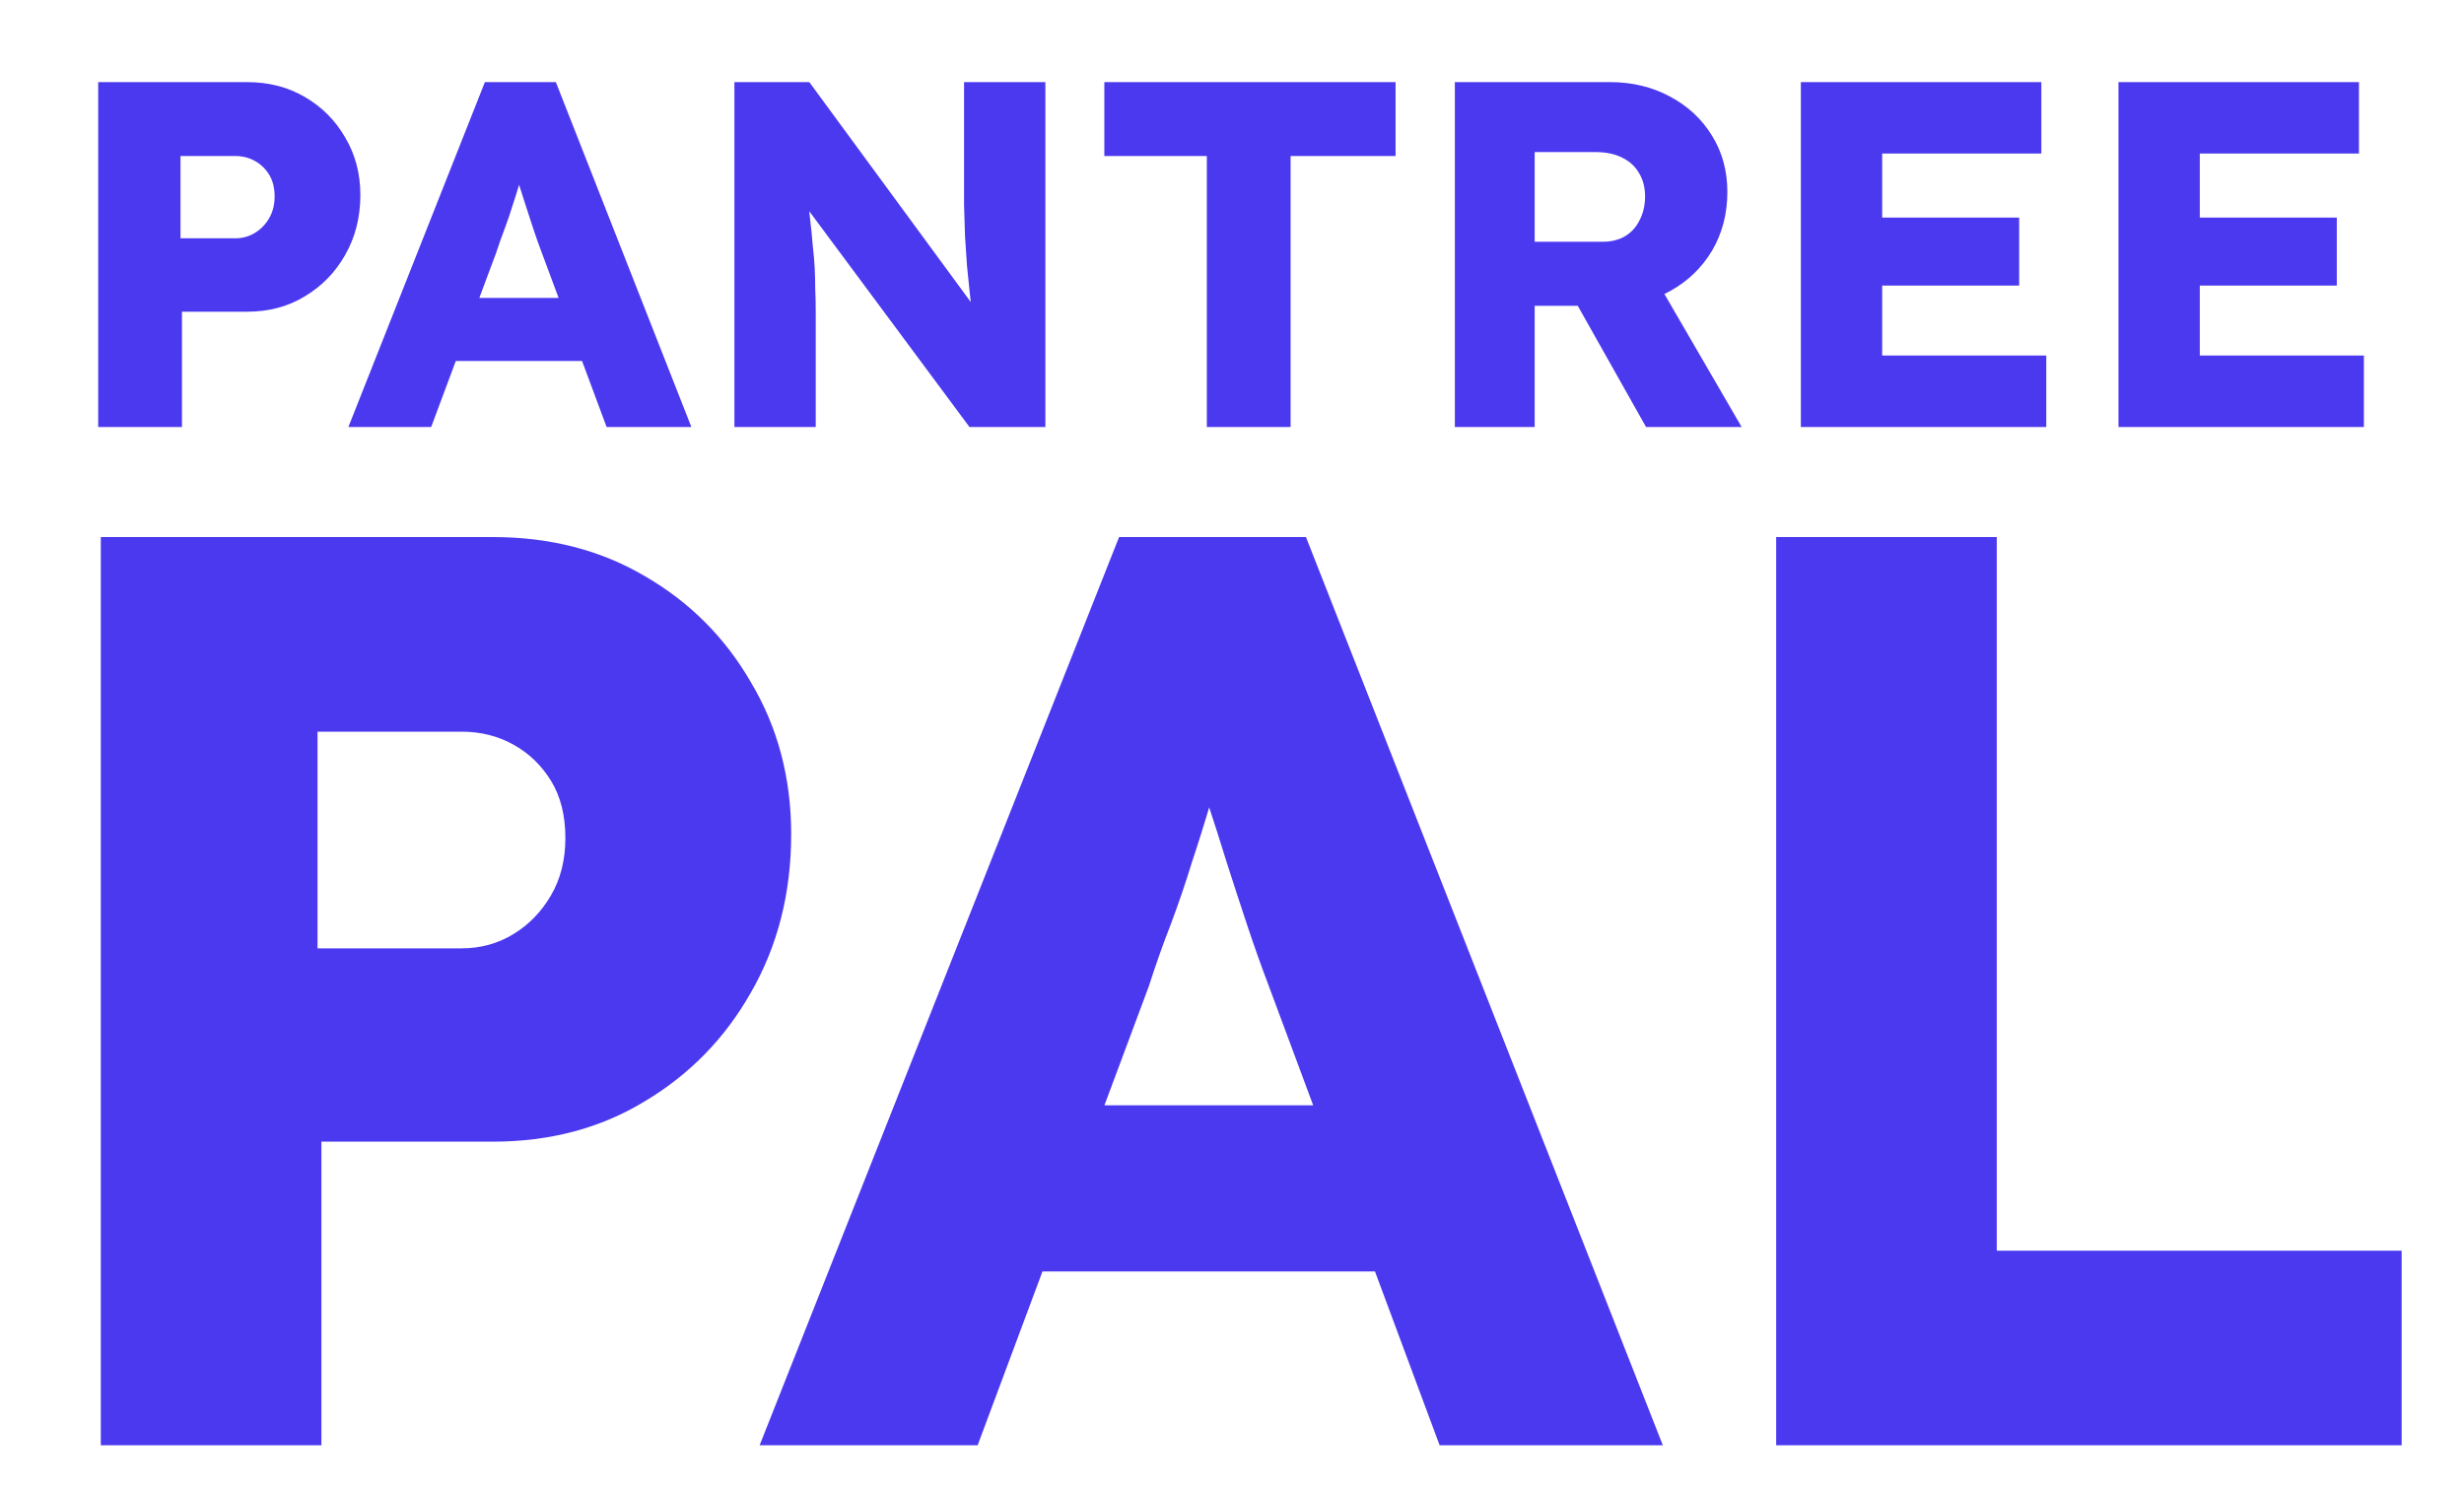 <svg width="300" height="181" viewBox="0 0 300 181" fill="none" xmlns="http://www.w3.org/2000/svg">
<path d="M11.956 52V10H30.076C32.716 10 35.056 10.6 37.096 11.8C39.176 13 40.816 14.64 42.016 16.72C43.256 18.8 43.876 21.14 43.876 23.74C43.876 26.46 43.256 28.9 42.016 31.06C40.816 33.18 39.176 34.86 37.096 36.1C35.056 37.34 32.716 37.96 30.076 37.96H22.156V52H11.956ZM21.976 29.02H28.636C29.516 29.02 30.316 28.8 31.036 28.36C31.756 27.92 32.336 27.32 32.776 26.56C33.216 25.8 33.436 24.92 33.436 23.92C33.436 22.88 33.216 22 32.776 21.28C32.336 20.56 31.756 20 31.036 19.6C30.316 19.2 29.516 19 28.636 19H21.976V29.02ZM42.417 52L59.037 10H67.677L84.177 52H73.857L65.937 30.7C65.617 29.86 65.297 28.96 64.977 28C64.657 27.04 64.337 26.06 64.017 25.06C63.697 24.02 63.377 23.02 63.057 22.06C62.777 21.06 62.537 20.14 62.337 19.3L64.137 19.24C63.897 20.24 63.617 21.22 63.297 22.18C63.017 23.14 62.717 24.1 62.397 25.06C62.117 25.98 61.797 26.92 61.437 27.88C61.077 28.8 60.737 29.76 60.417 30.76L52.497 52H42.417ZM50.337 43.96L53.517 36.28H72.837L75.957 43.96H50.337ZM89.417 52V10H98.537L120.557 40L118.577 39.7C118.377 38.38 118.217 37.12 118.097 35.92C117.977 34.72 117.857 33.54 117.737 32.38C117.657 31.22 117.577 30.04 117.497 28.84C117.457 27.64 117.417 26.34 117.377 24.94C117.377 23.54 117.377 22.02 117.377 20.38V10H127.277V52H118.037L95.057 21.04L98.117 21.46C98.317 23.38 98.477 25.02 98.597 26.38C98.757 27.7 98.877 28.88 98.957 29.92C99.077 30.96 99.157 31.9 99.197 32.74C99.237 33.58 99.257 34.42 99.257 35.26C99.297 36.06 99.317 36.96 99.317 37.96V52H89.417ZM146.935 52V19H134.455V10H169.915V19H157.135V52H146.935ZM177.132 52V10H196.032C198.712 10 201.132 10.58 203.292 11.74C205.492 12.9 207.212 14.5 208.452 16.54C209.692 18.54 210.312 20.82 210.312 23.38C210.312 26.02 209.692 28.4 208.452 30.52C207.212 32.6 205.512 34.24 203.352 35.44C201.192 36.64 198.752 37.24 196.032 37.24H186.852V52H177.132ZM200.412 52L189.732 33.04L200.172 31.54L212.052 52H200.412ZM186.852 29.44H195.132C196.172 29.44 197.072 29.22 197.832 28.78C198.632 28.3 199.232 27.64 199.632 26.8C200.072 25.96 200.292 25 200.292 23.92C200.292 22.84 200.052 21.9 199.572 21.1C199.092 20.26 198.392 19.62 197.472 19.18C196.592 18.74 195.512 18.52 194.232 18.52H186.852V29.44ZM219.26 52V10H248.54V18.7H229.16V43.3H249.14V52H219.26ZM224.06 34.78V26.5H245.84V34.78H224.06ZM257.932 52V10H287.212V18.7H267.832V43.3H287.812V52H257.932ZM262.732 34.78V26.5H284.512V34.78H262.732Z" fill="#4B39EF"/>
<path d="M12.273 176V65.4H59.989C66.941 65.4 73.103 66.98 78.475 70.14C83.953 73.3 88.271 77.619 91.431 83.096C94.697 88.573 96.329 94.735 96.329 101.582C96.329 108.745 94.697 115.17 91.431 120.858C88.271 126.441 83.953 130.865 78.475 134.13C73.103 137.395 66.941 139.028 59.989 139.028H39.133V176H12.273ZM38.659 115.486H56.197C58.514 115.486 60.621 114.907 62.517 113.748C64.413 112.589 65.941 111.009 67.099 109.008C68.258 107.007 68.837 104.689 68.837 102.056C68.837 99.317 68.258 97 67.099 95.104C65.941 93.208 64.413 91.733 62.517 90.68C60.621 89.627 58.514 89.1 56.197 89.1H38.659V115.486ZM92.487 176L136.253 65.4H159.005L202.455 176H175.279L154.423 119.91C153.58 117.698 152.737 115.328 151.895 112.8C151.052 110.272 150.209 107.691 149.367 105.058C148.524 102.319 147.681 99.686 146.839 97.158C146.101 94.525 145.469 92.102 144.943 89.89L149.683 89.732C149.051 92.365 148.313 94.946 147.471 97.474C146.733 100.002 145.943 102.53 145.101 105.058C144.363 107.481 143.521 109.956 142.573 112.484C141.625 114.907 140.729 117.435 139.887 120.068L119.031 176H92.487ZM113.343 154.828L121.717 134.604H172.593L180.809 154.828H113.343ZM216.254 176V65.4H243.114V152.3H292.41V176H216.254Z" fill="#4B39EF"/>
</svg>
